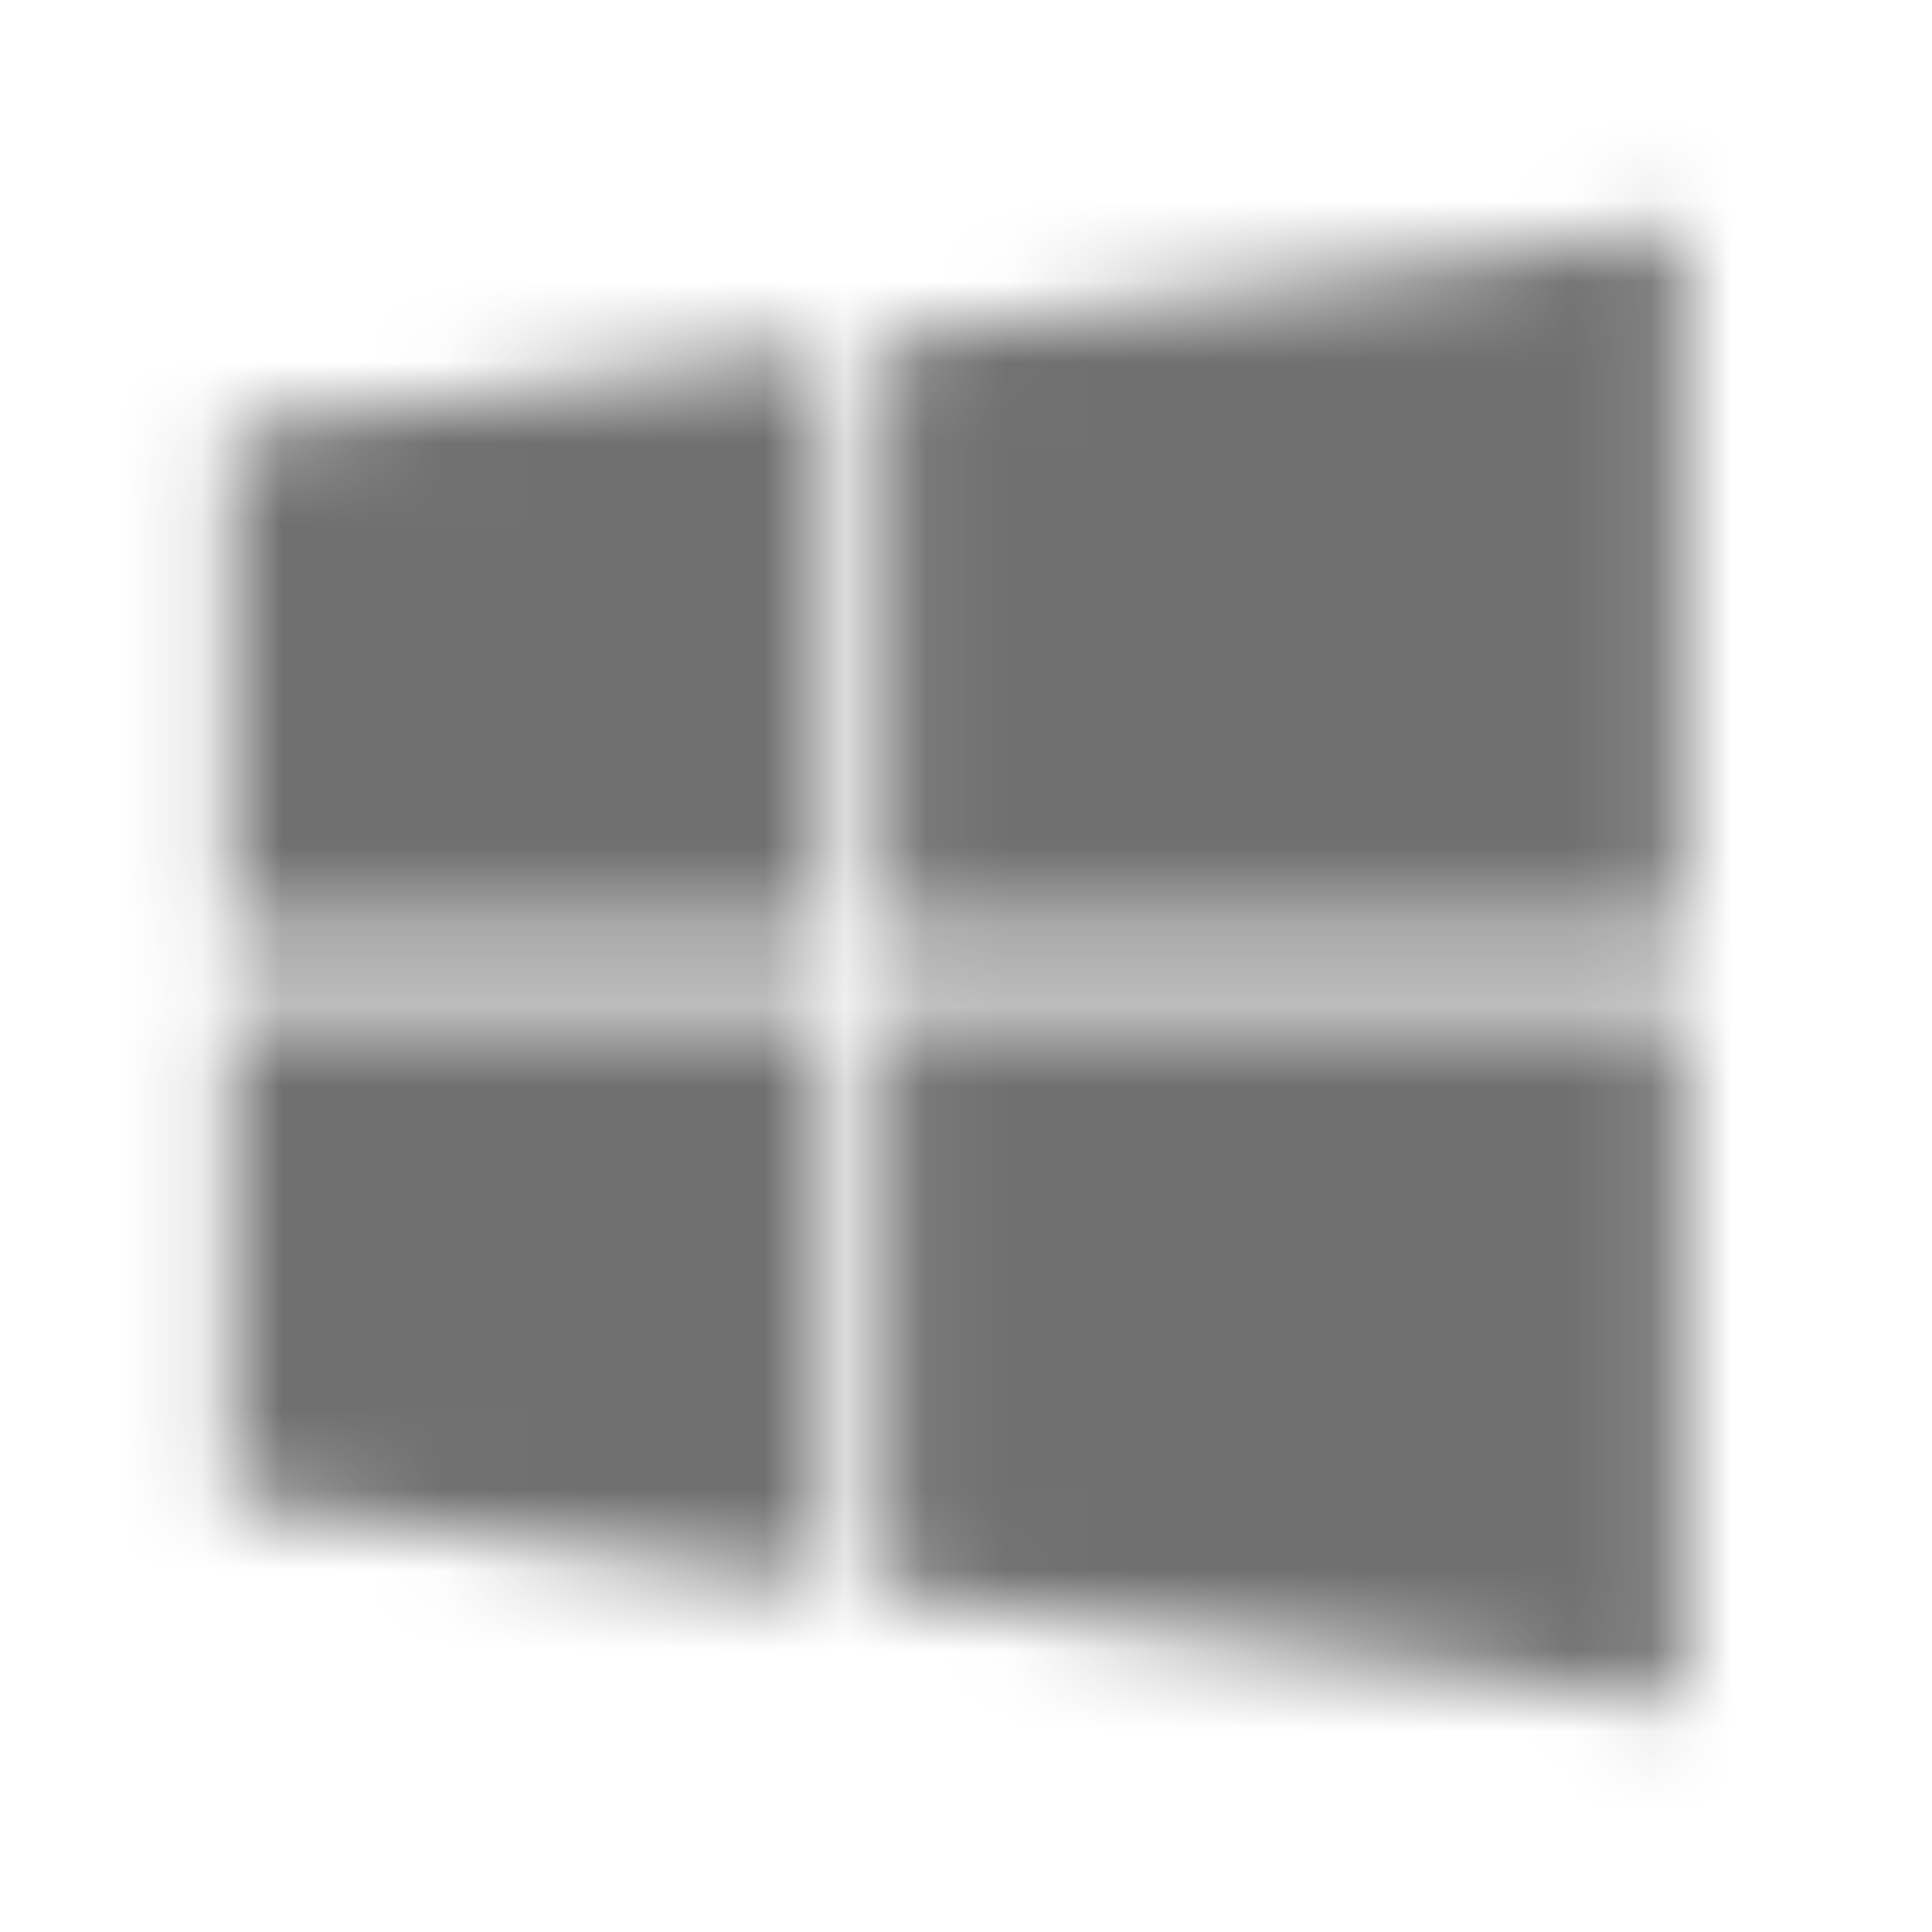 <svg width="24" height="24" viewBox="0 0 24 24" fill="none" xmlns="http://www.w3.org/2000/svg">
<mask id="mask0_26_117" style="mask-type:alpha" maskUnits="userSpaceOnUse" x="0" y="0" width="24" height="24">
<path d="M2.858 11.573H10.245V4.311L2.858 5.348V11.573ZM2.858 18.65L10.245 19.682V12.503H2.858V18.65ZM11.062 4.197V11.573H20.89V2.82L11.059 4.197H11.062ZM11.062 19.796L20.89 21.173V12.504H11.059V19.796H11.062Z" fill="currentColor"/>
</mask>
<g mask="url(#mask0_26_117)">
<rect width="24" height="24" fill="currentColor" fill-opacity="0.56"/>
</g>
</svg>
